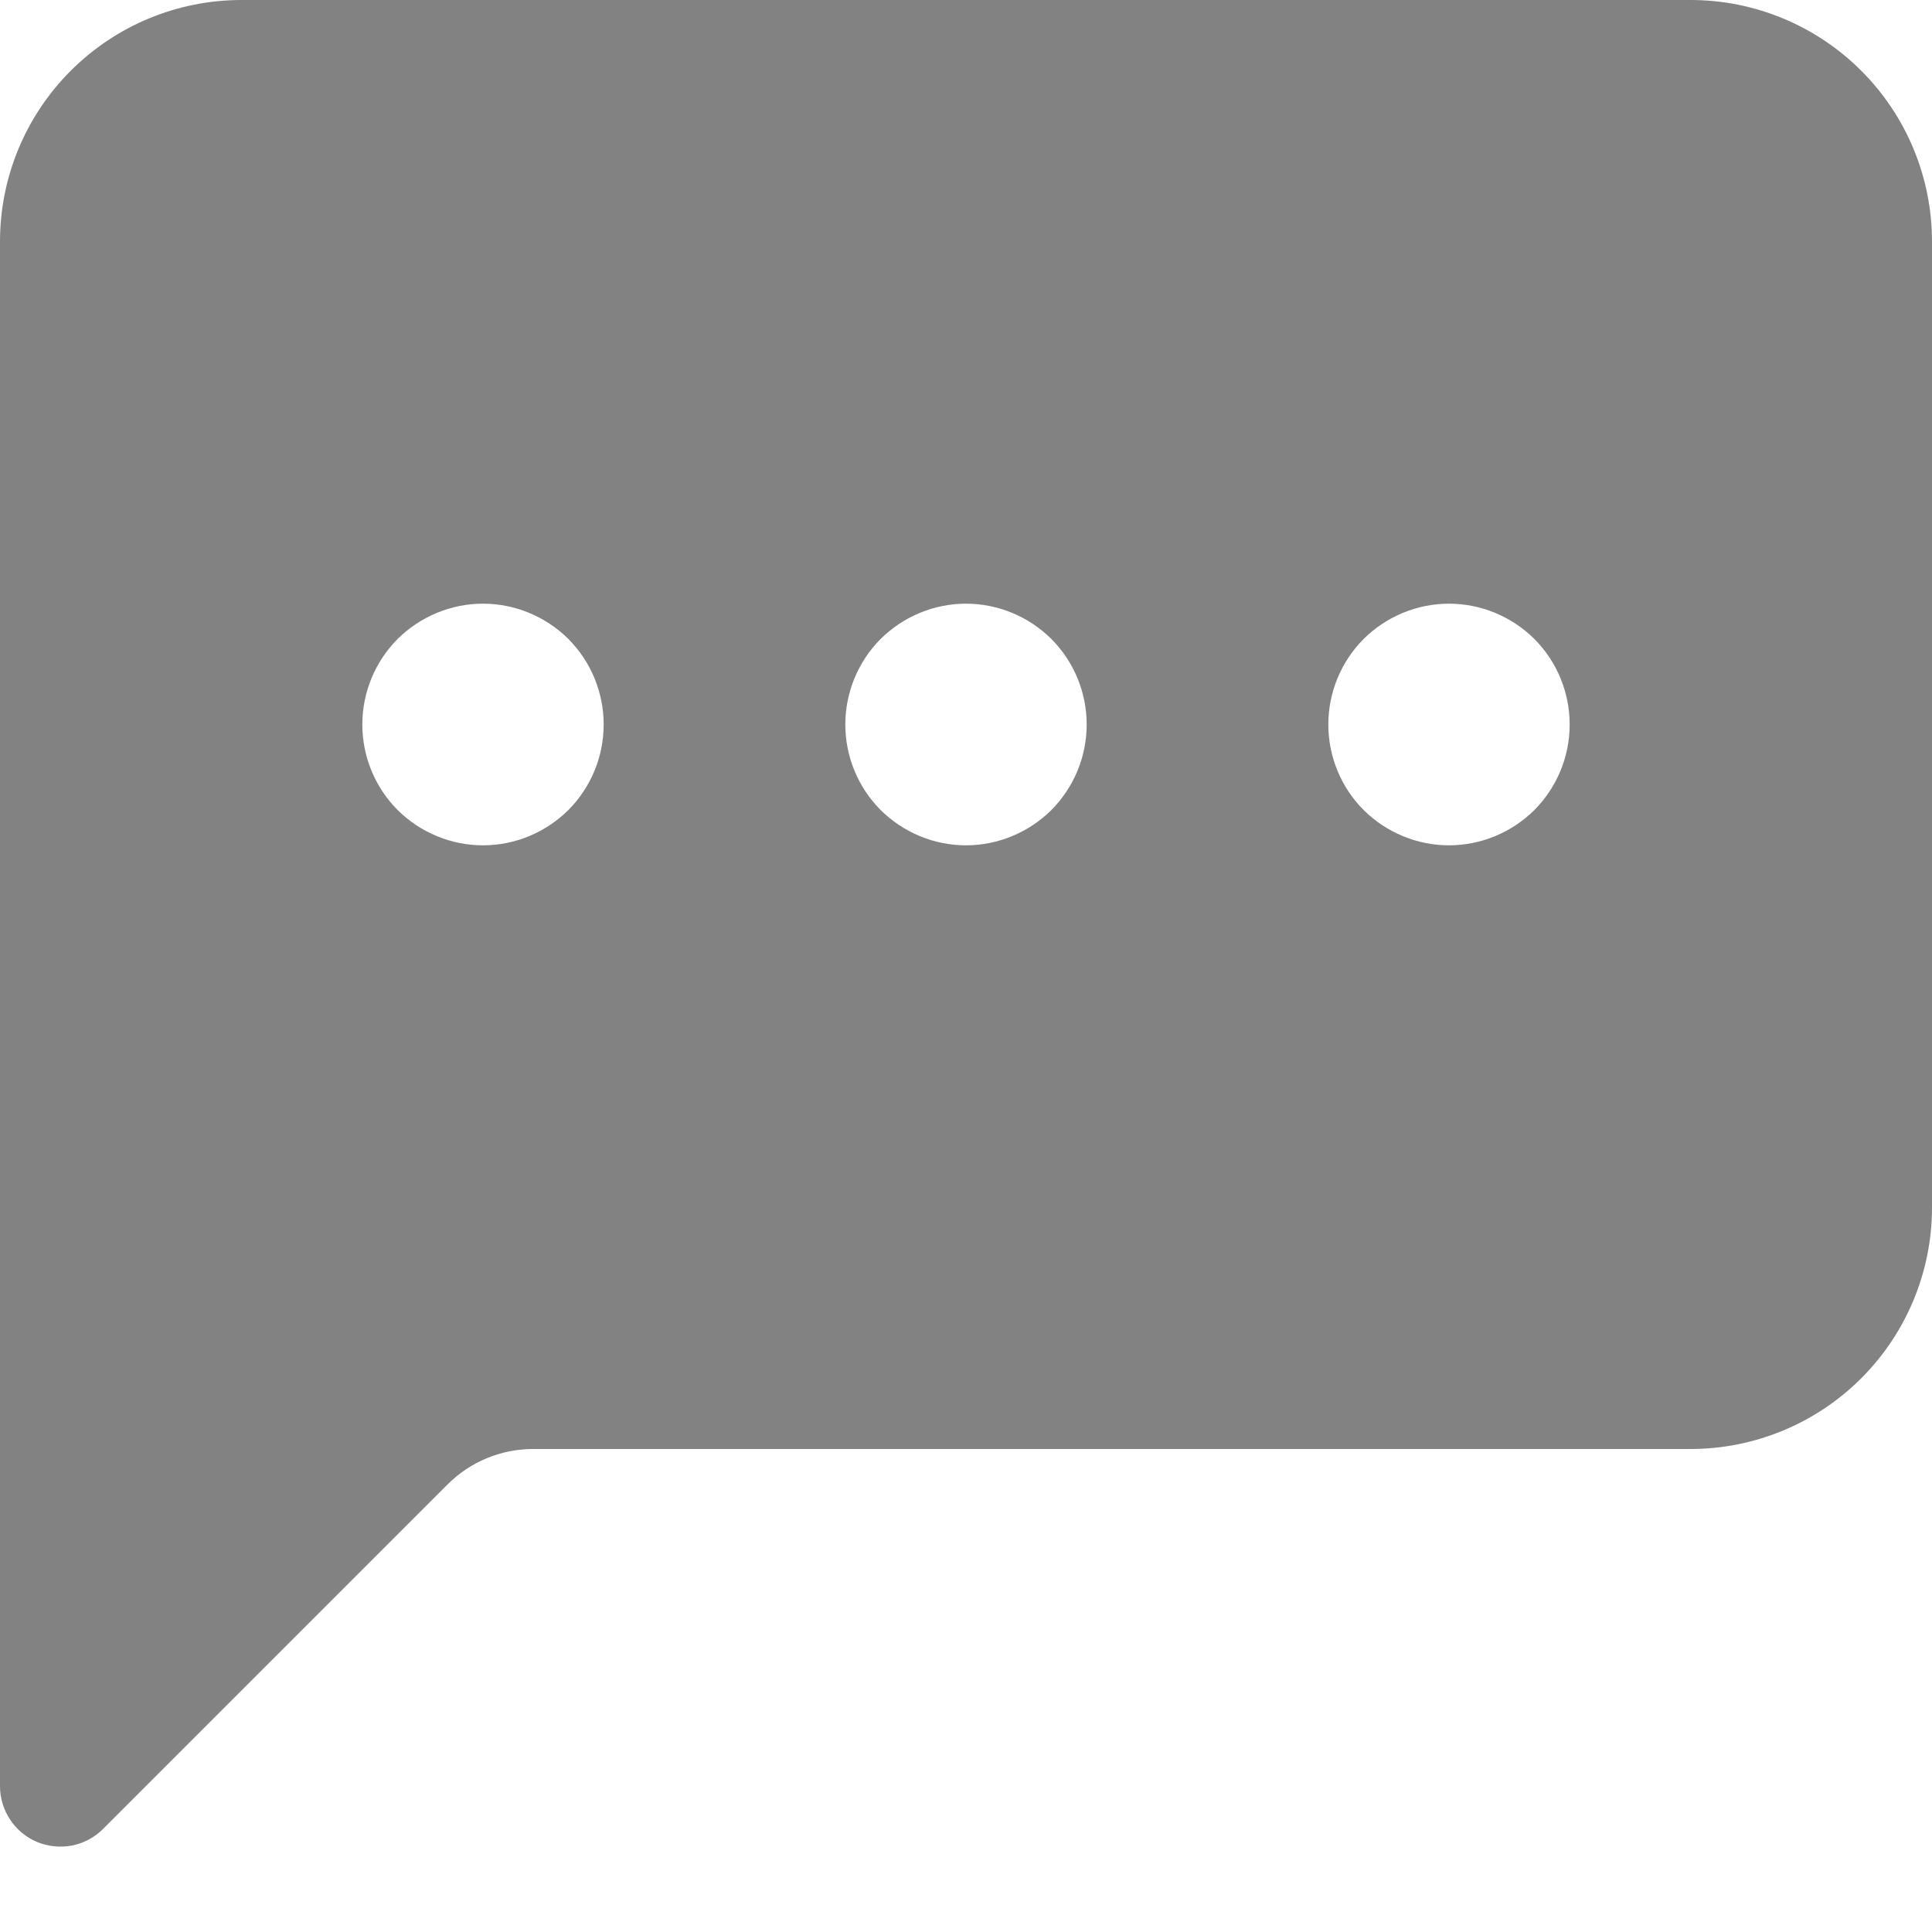 <svg width="13" height="13" viewBox="0 0 13 13" fill="none" xmlns="http://www.w3.org/2000/svg">
<path d="M0 1.625C0 1.194 0.171 0.781 0.476 0.476C0.781 0.171 1.194 0 1.625 0L11.375 0C11.806 0 12.219 0.171 12.524 0.476C12.829 0.781 13 1.194 13 1.625V8.125C13 8.556 12.829 8.969 12.524 9.274C12.219 9.579 11.806 9.75 11.375 9.75H3.586C3.371 9.75 3.164 9.836 3.012 9.988L0.694 12.306C0.637 12.363 0.565 12.402 0.486 12.418C0.407 12.433 0.325 12.425 0.251 12.395C0.177 12.364 0.113 12.312 0.069 12.245C0.024 12.178 1.70746e-05 12.1 0 12.019L0 1.625ZM4.062 4.875C4.062 4.66 3.977 4.453 3.825 4.3C3.672 4.148 3.465 4.062 3.25 4.062C3.035 4.062 2.828 4.148 2.675 4.3C2.523 4.453 2.438 4.66 2.438 4.875C2.438 5.09 2.523 5.297 2.675 5.45C2.828 5.602 3.035 5.688 3.25 5.688C3.465 5.688 3.672 5.602 3.825 5.45C3.977 5.297 4.062 5.09 4.062 4.875ZM7.312 4.875C7.312 4.66 7.227 4.453 7.075 4.3C6.922 4.148 6.715 4.062 6.5 4.062C6.285 4.062 6.078 4.148 5.925 4.3C5.773 4.453 5.688 4.66 5.688 4.875C5.688 5.09 5.773 5.297 5.925 5.45C6.078 5.602 6.285 5.688 6.5 5.688C6.715 5.688 6.922 5.602 7.075 5.45C7.227 5.297 7.312 5.09 7.312 4.875ZM9.75 5.688C9.965 5.688 10.172 5.602 10.325 5.45C10.477 5.297 10.562 5.09 10.562 4.875C10.562 4.66 10.477 4.453 10.325 4.3C10.172 4.148 9.965 4.062 9.75 4.062C9.535 4.062 9.328 4.148 9.175 4.3C9.023 4.453 8.938 4.66 8.938 4.875C8.938 5.09 9.023 5.297 9.175 5.45C9.328 5.602 9.535 5.688 9.75 5.688Z" fill="#828282"/>
</svg>
